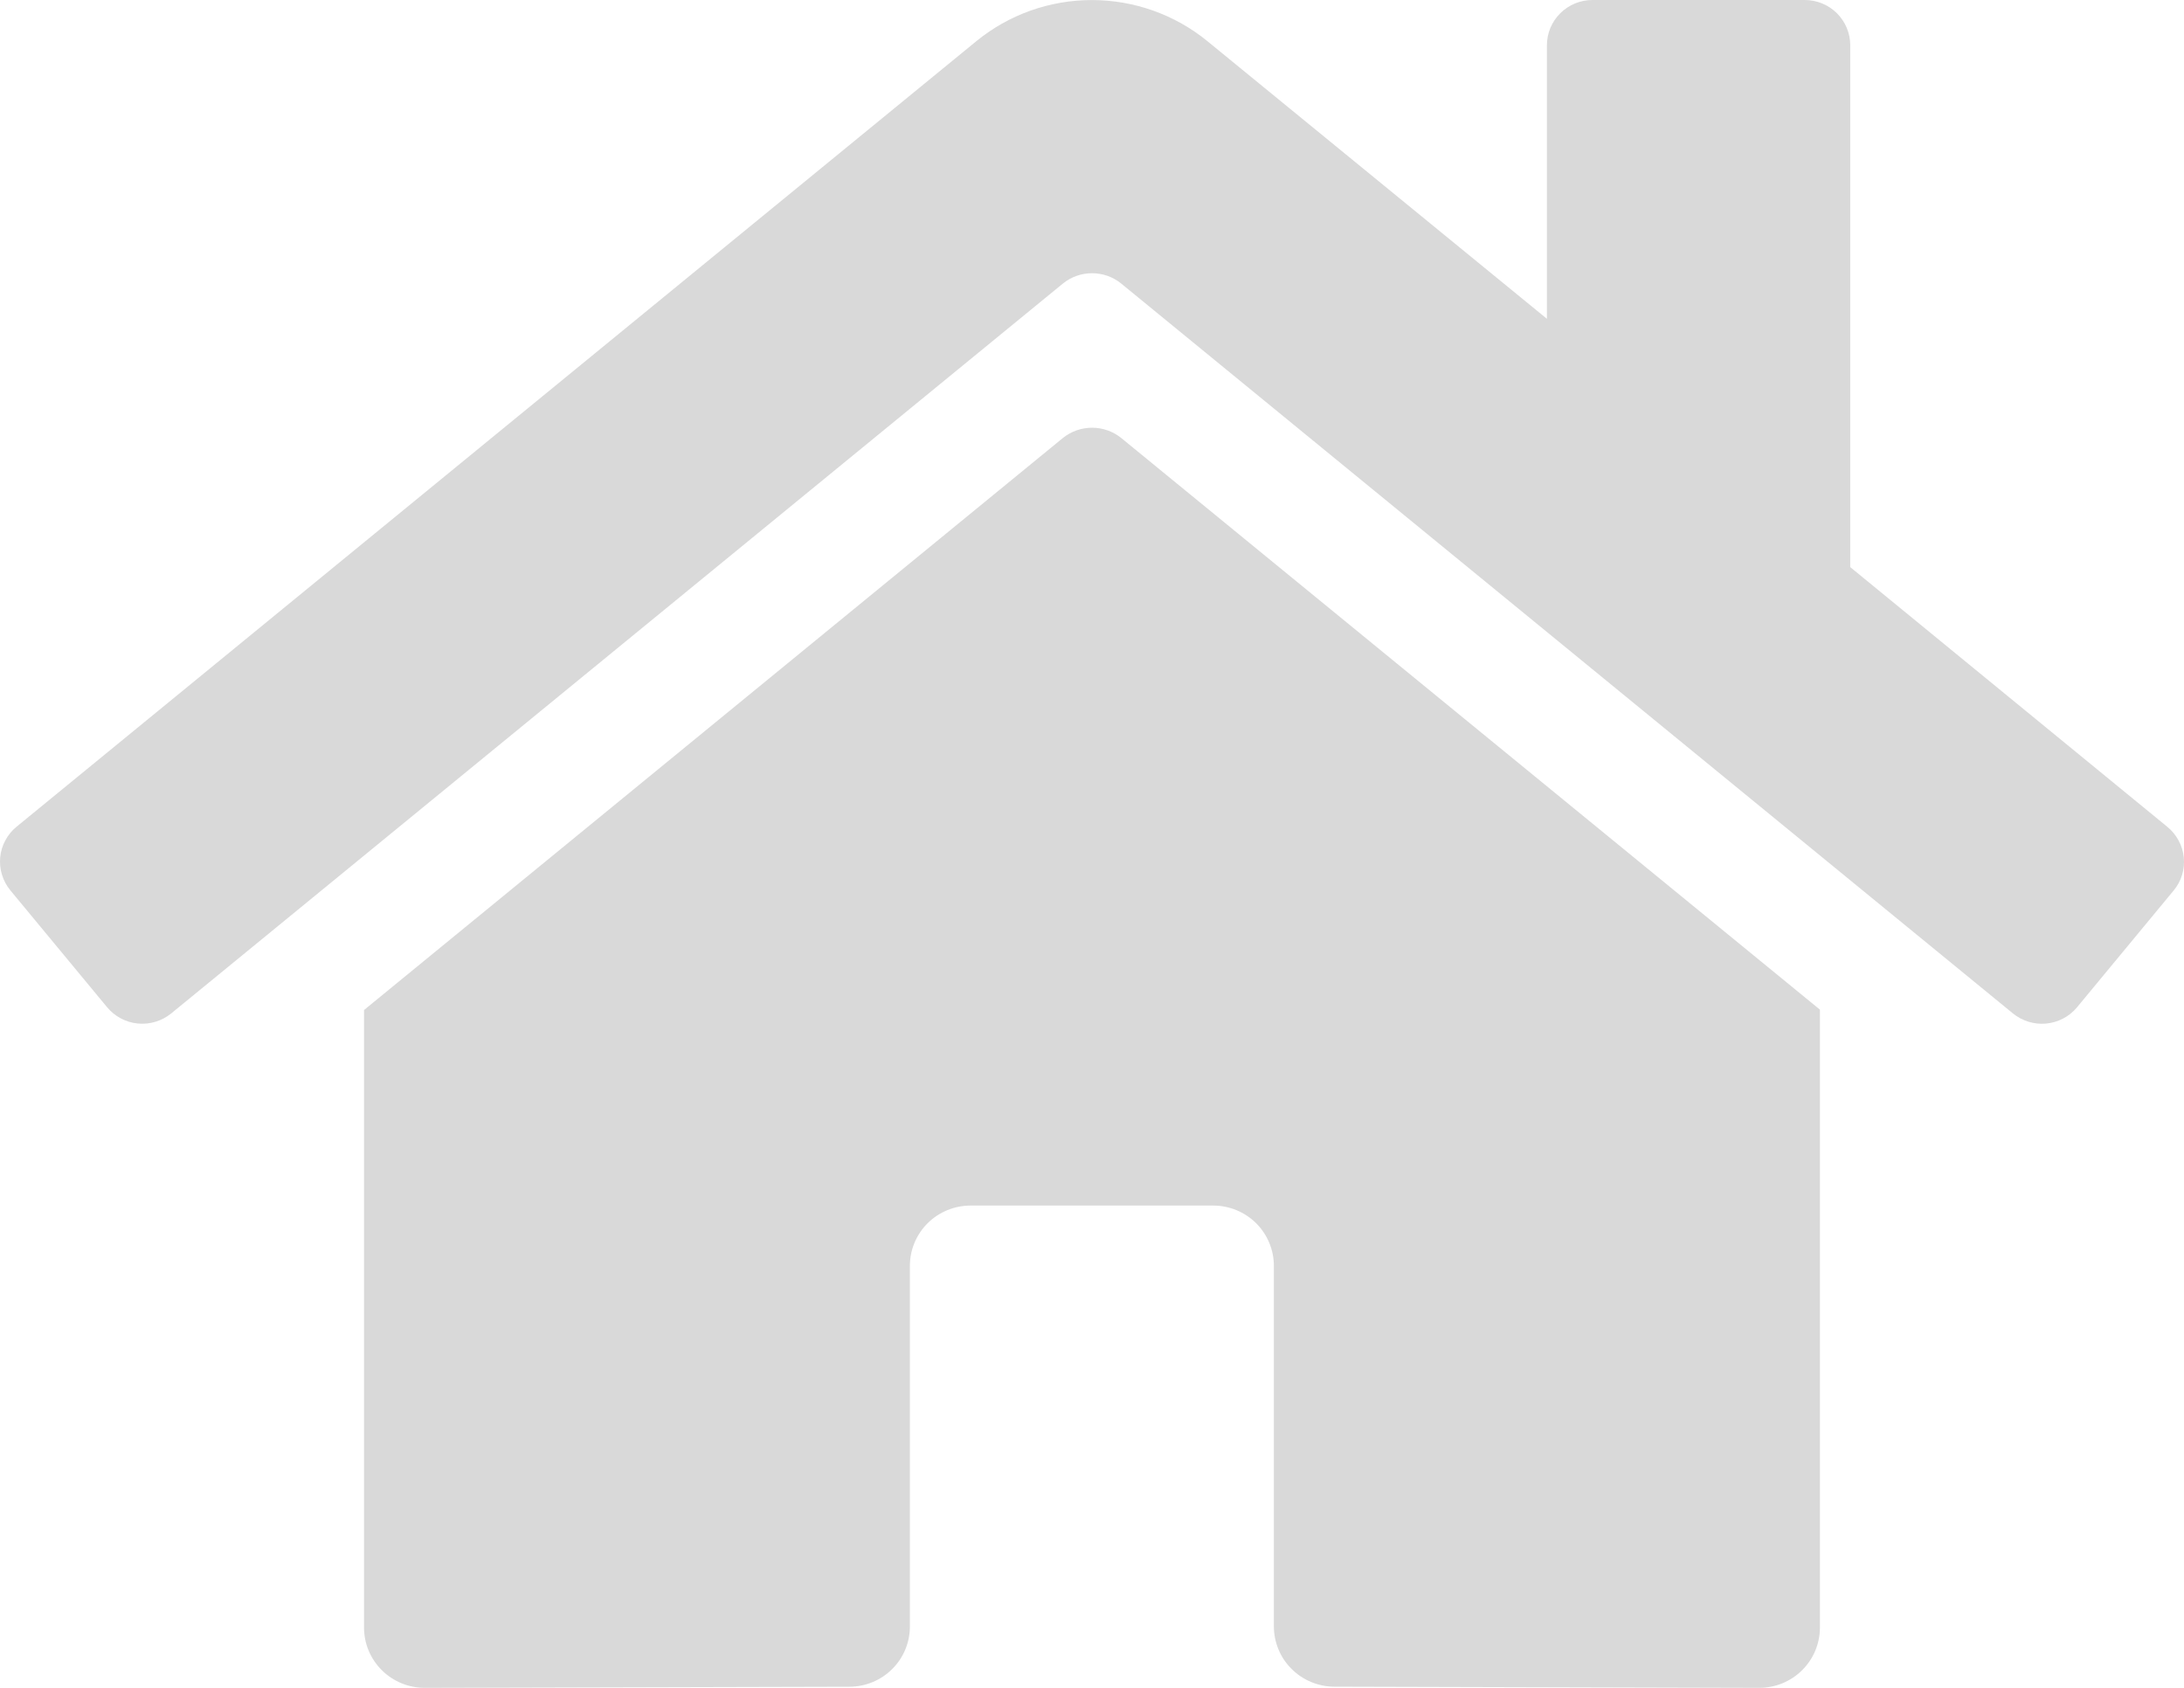<svg width="44" height="34" viewBox="0 0 44 34" fill="none" xmlns="http://www.w3.org/2000/svg">
<path d="M21.417 8.82L7.334 20.346V32.786C7.334 33.108 7.463 33.417 7.692 33.644C7.921 33.872 8.232 34 8.556 34L17.116 33.978C17.439 33.976 17.748 33.848 17.976 33.62C18.204 33.393 18.331 33.085 18.331 32.764V25.499C18.331 25.177 18.46 24.868 18.689 24.64C18.919 24.413 19.23 24.285 19.554 24.285H24.442C24.766 24.285 25.077 24.413 25.306 24.64C25.535 24.868 25.664 25.177 25.664 25.499V32.758C25.664 32.918 25.695 33.076 25.756 33.224C25.817 33.372 25.907 33.506 26.021 33.619C26.134 33.733 26.269 33.822 26.418 33.884C26.566 33.945 26.726 33.977 26.886 33.977L35.443 34C35.767 34 36.078 33.872 36.307 33.644C36.536 33.417 36.665 33.108 36.665 32.786V20.338L22.585 8.82C22.42 8.688 22.214 8.616 22.001 8.616C21.788 8.616 21.582 8.688 21.417 8.82V8.82ZM43.662 16.654L37.276 11.424V0.911C37.276 0.669 37.179 0.438 37.008 0.267C36.836 0.096 36.602 0 36.359 0H32.082C31.839 0 31.606 0.096 31.434 0.267C31.262 0.438 31.165 0.669 31.165 0.911V6.422L24.327 0.831C23.671 0.294 22.847 0.001 21.997 0.001C21.147 0.001 20.324 0.294 19.668 0.831L0.333 16.654C0.24 16.73 0.163 16.824 0.107 16.93C0.05 17.036 0.015 17.151 0.004 17.27C-0.007 17.39 0.005 17.51 0.041 17.624C0.076 17.738 0.134 17.845 0.21 17.937L2.158 20.29C2.235 20.383 2.329 20.459 2.435 20.515C2.542 20.572 2.658 20.607 2.778 20.618C2.898 20.63 3.019 20.617 3.135 20.582C3.25 20.547 3.357 20.49 3.45 20.414L21.417 5.709C21.582 5.576 21.788 5.504 22.001 5.504C22.214 5.504 22.42 5.576 22.585 5.709L40.553 20.414C40.646 20.49 40.753 20.547 40.868 20.582C40.983 20.618 41.104 20.63 41.224 20.619C41.343 20.607 41.46 20.573 41.566 20.517C41.673 20.461 41.767 20.384 41.844 20.292L43.791 17.939C43.868 17.847 43.926 17.74 43.961 17.625C43.996 17.51 44.008 17.389 43.995 17.27C43.983 17.151 43.948 17.035 43.89 16.929C43.833 16.823 43.755 16.73 43.662 16.654V16.654Z" fill="#D9D9D9"/>
</svg>
